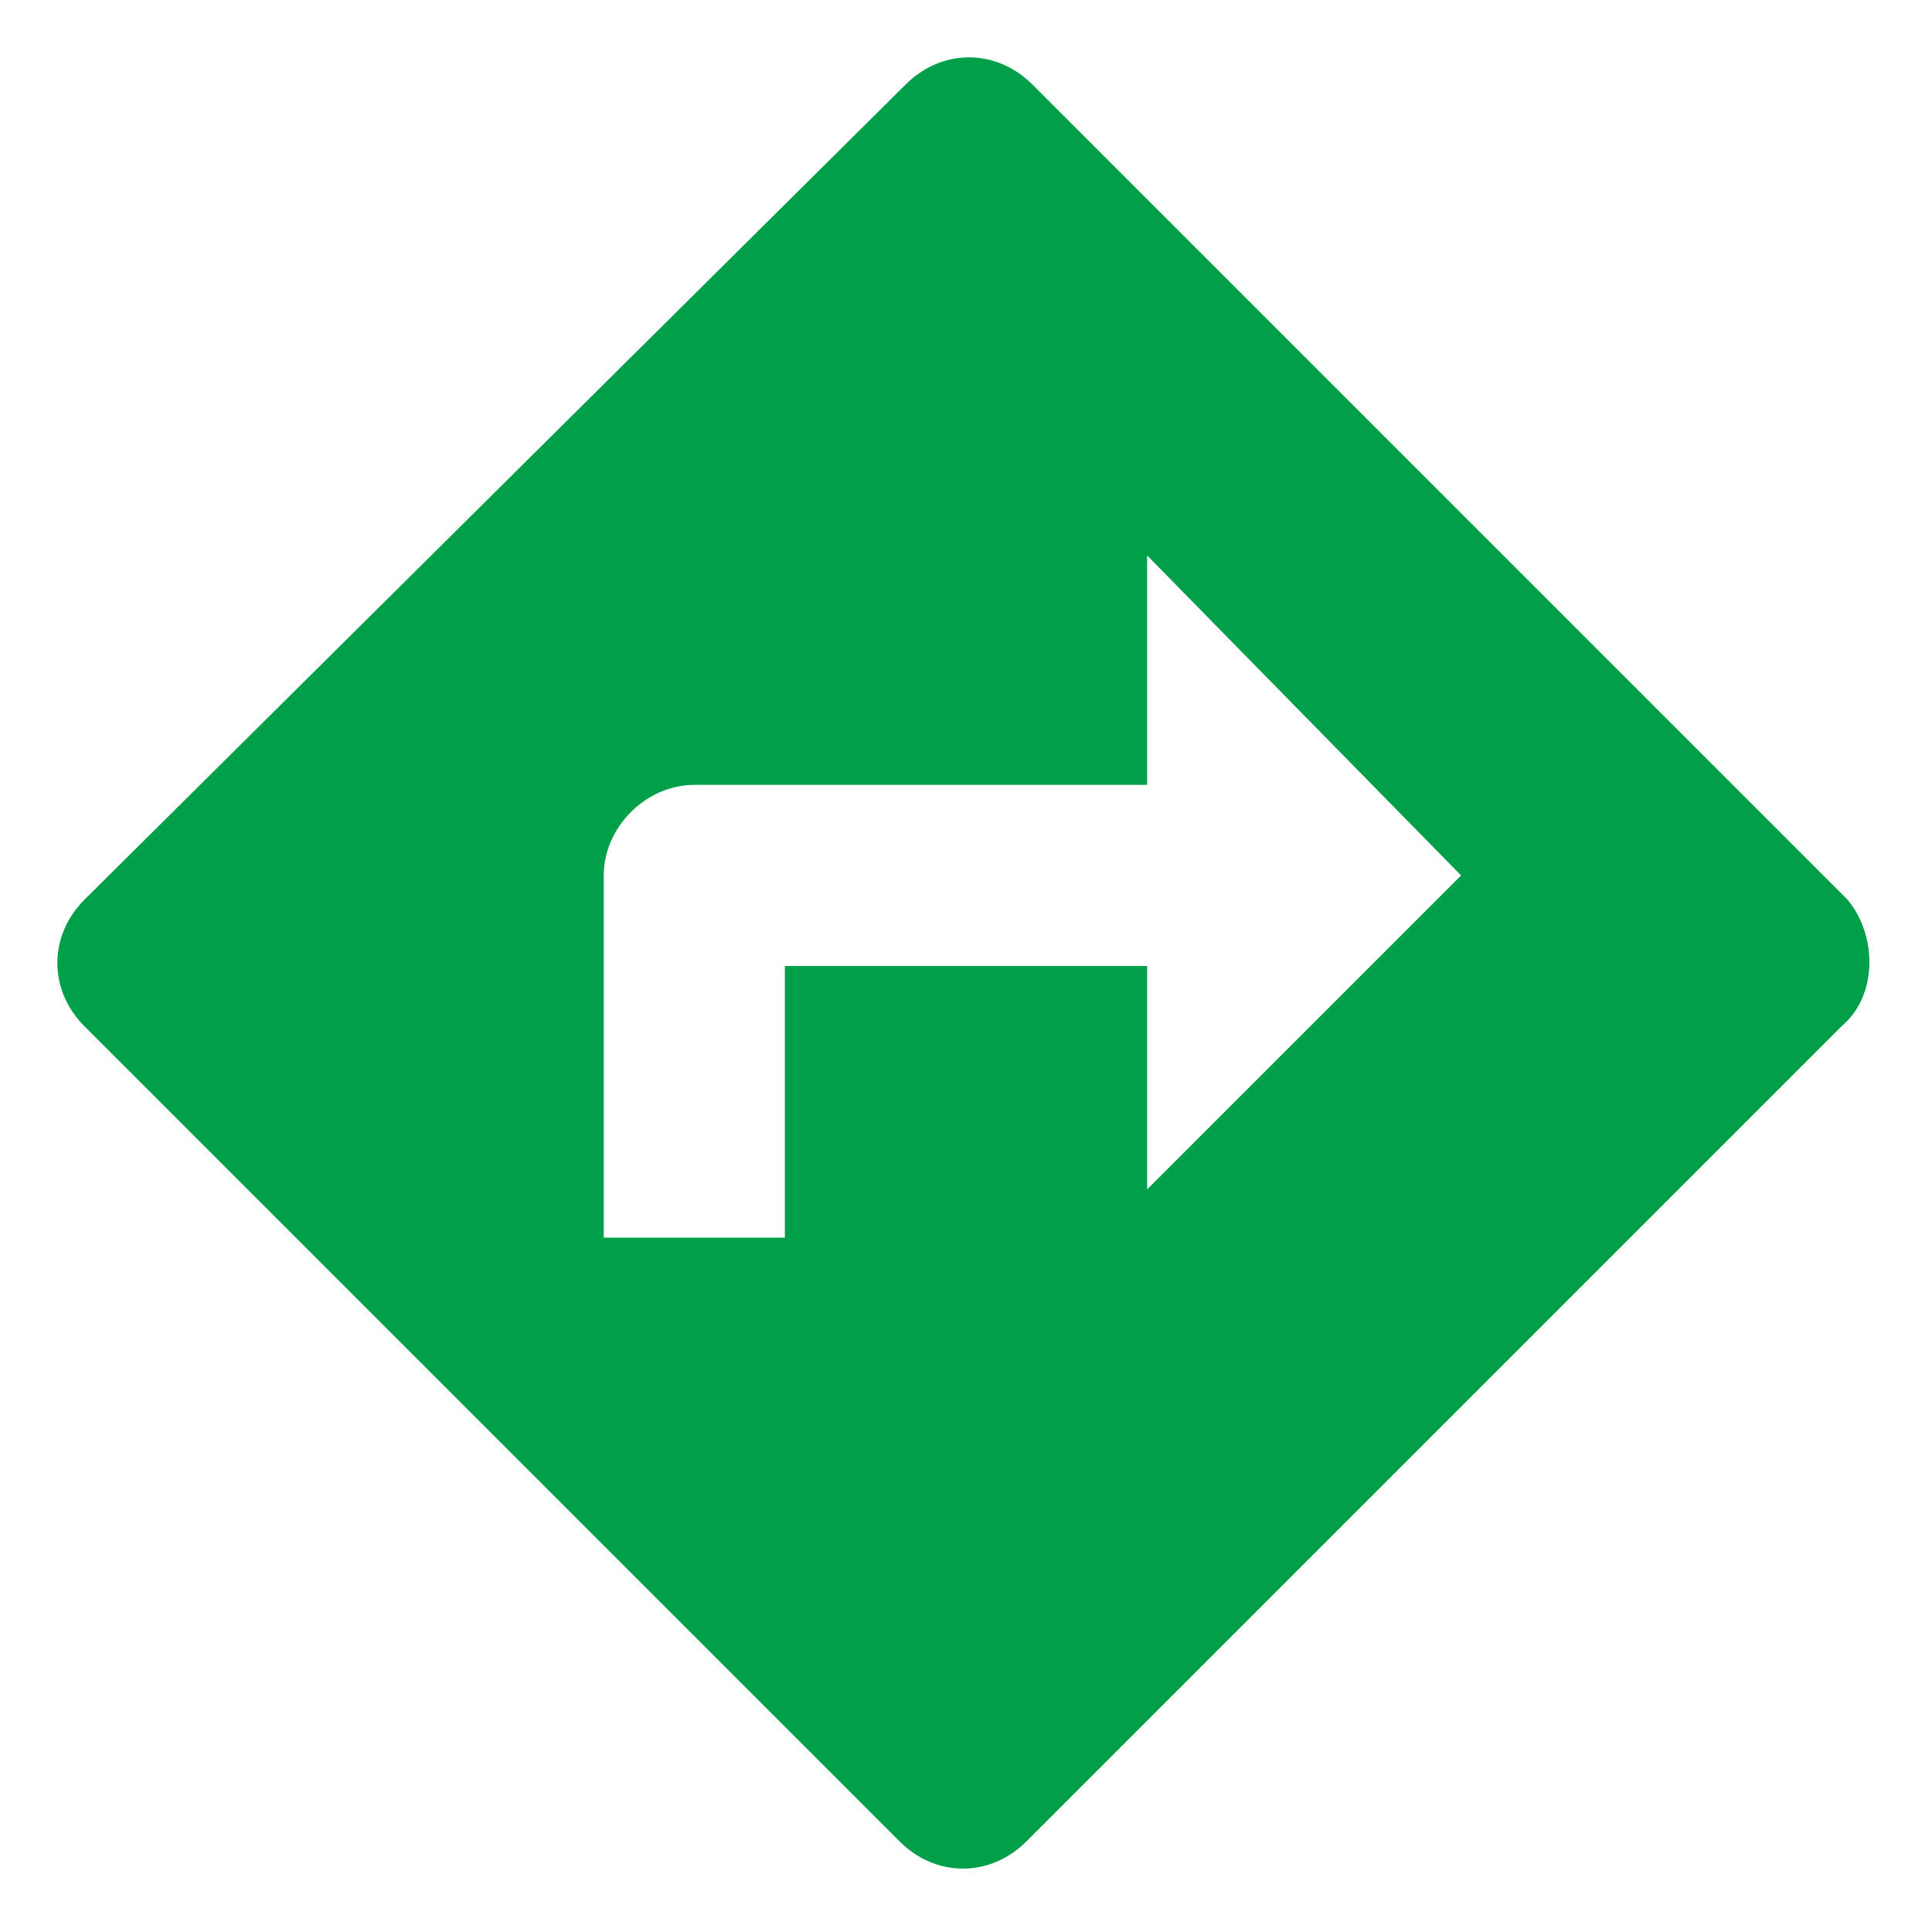 <?xml version="1.0" encoding="utf-8"?>
<!-- Generator: Adobe Illustrator 21.1.0, SVG Export Plug-In . SVG Version: 6.00 Build 0)  -->
<svg version="1.1" id="Layer_1" xmlns="http://www.w3.org/2000/svg" xmlns:xlink="http://www.w3.org/1999/xlink" x="0px" y="0px"
	 viewBox="0 0 32 32" style="enable-background:new 0 0 32 32;" xml:space="preserve">
<style type="text/css">
	.st0{fill:#00A04A;}
</style>
<path class="st0" d="M30.6,14.9L17.1,1.4c-0.6-0.6-1.5-0.6-2.1,0L1.4,14.9c-0.6,0.6-0.6,1.5,0,2.1l13.5,13.5v0
	c0.6,0.6,1.5,0.6,2.1,0l13.5-13.5C31.1,16.5,31.1,15.5,30.6,14.9z M19,19.7V16h-6v4.5h-3v-6c0-0.8,0.7-1.5,1.5-1.5H19V9.2l5.2,5.3
	L19,19.7z"/>
</svg>
